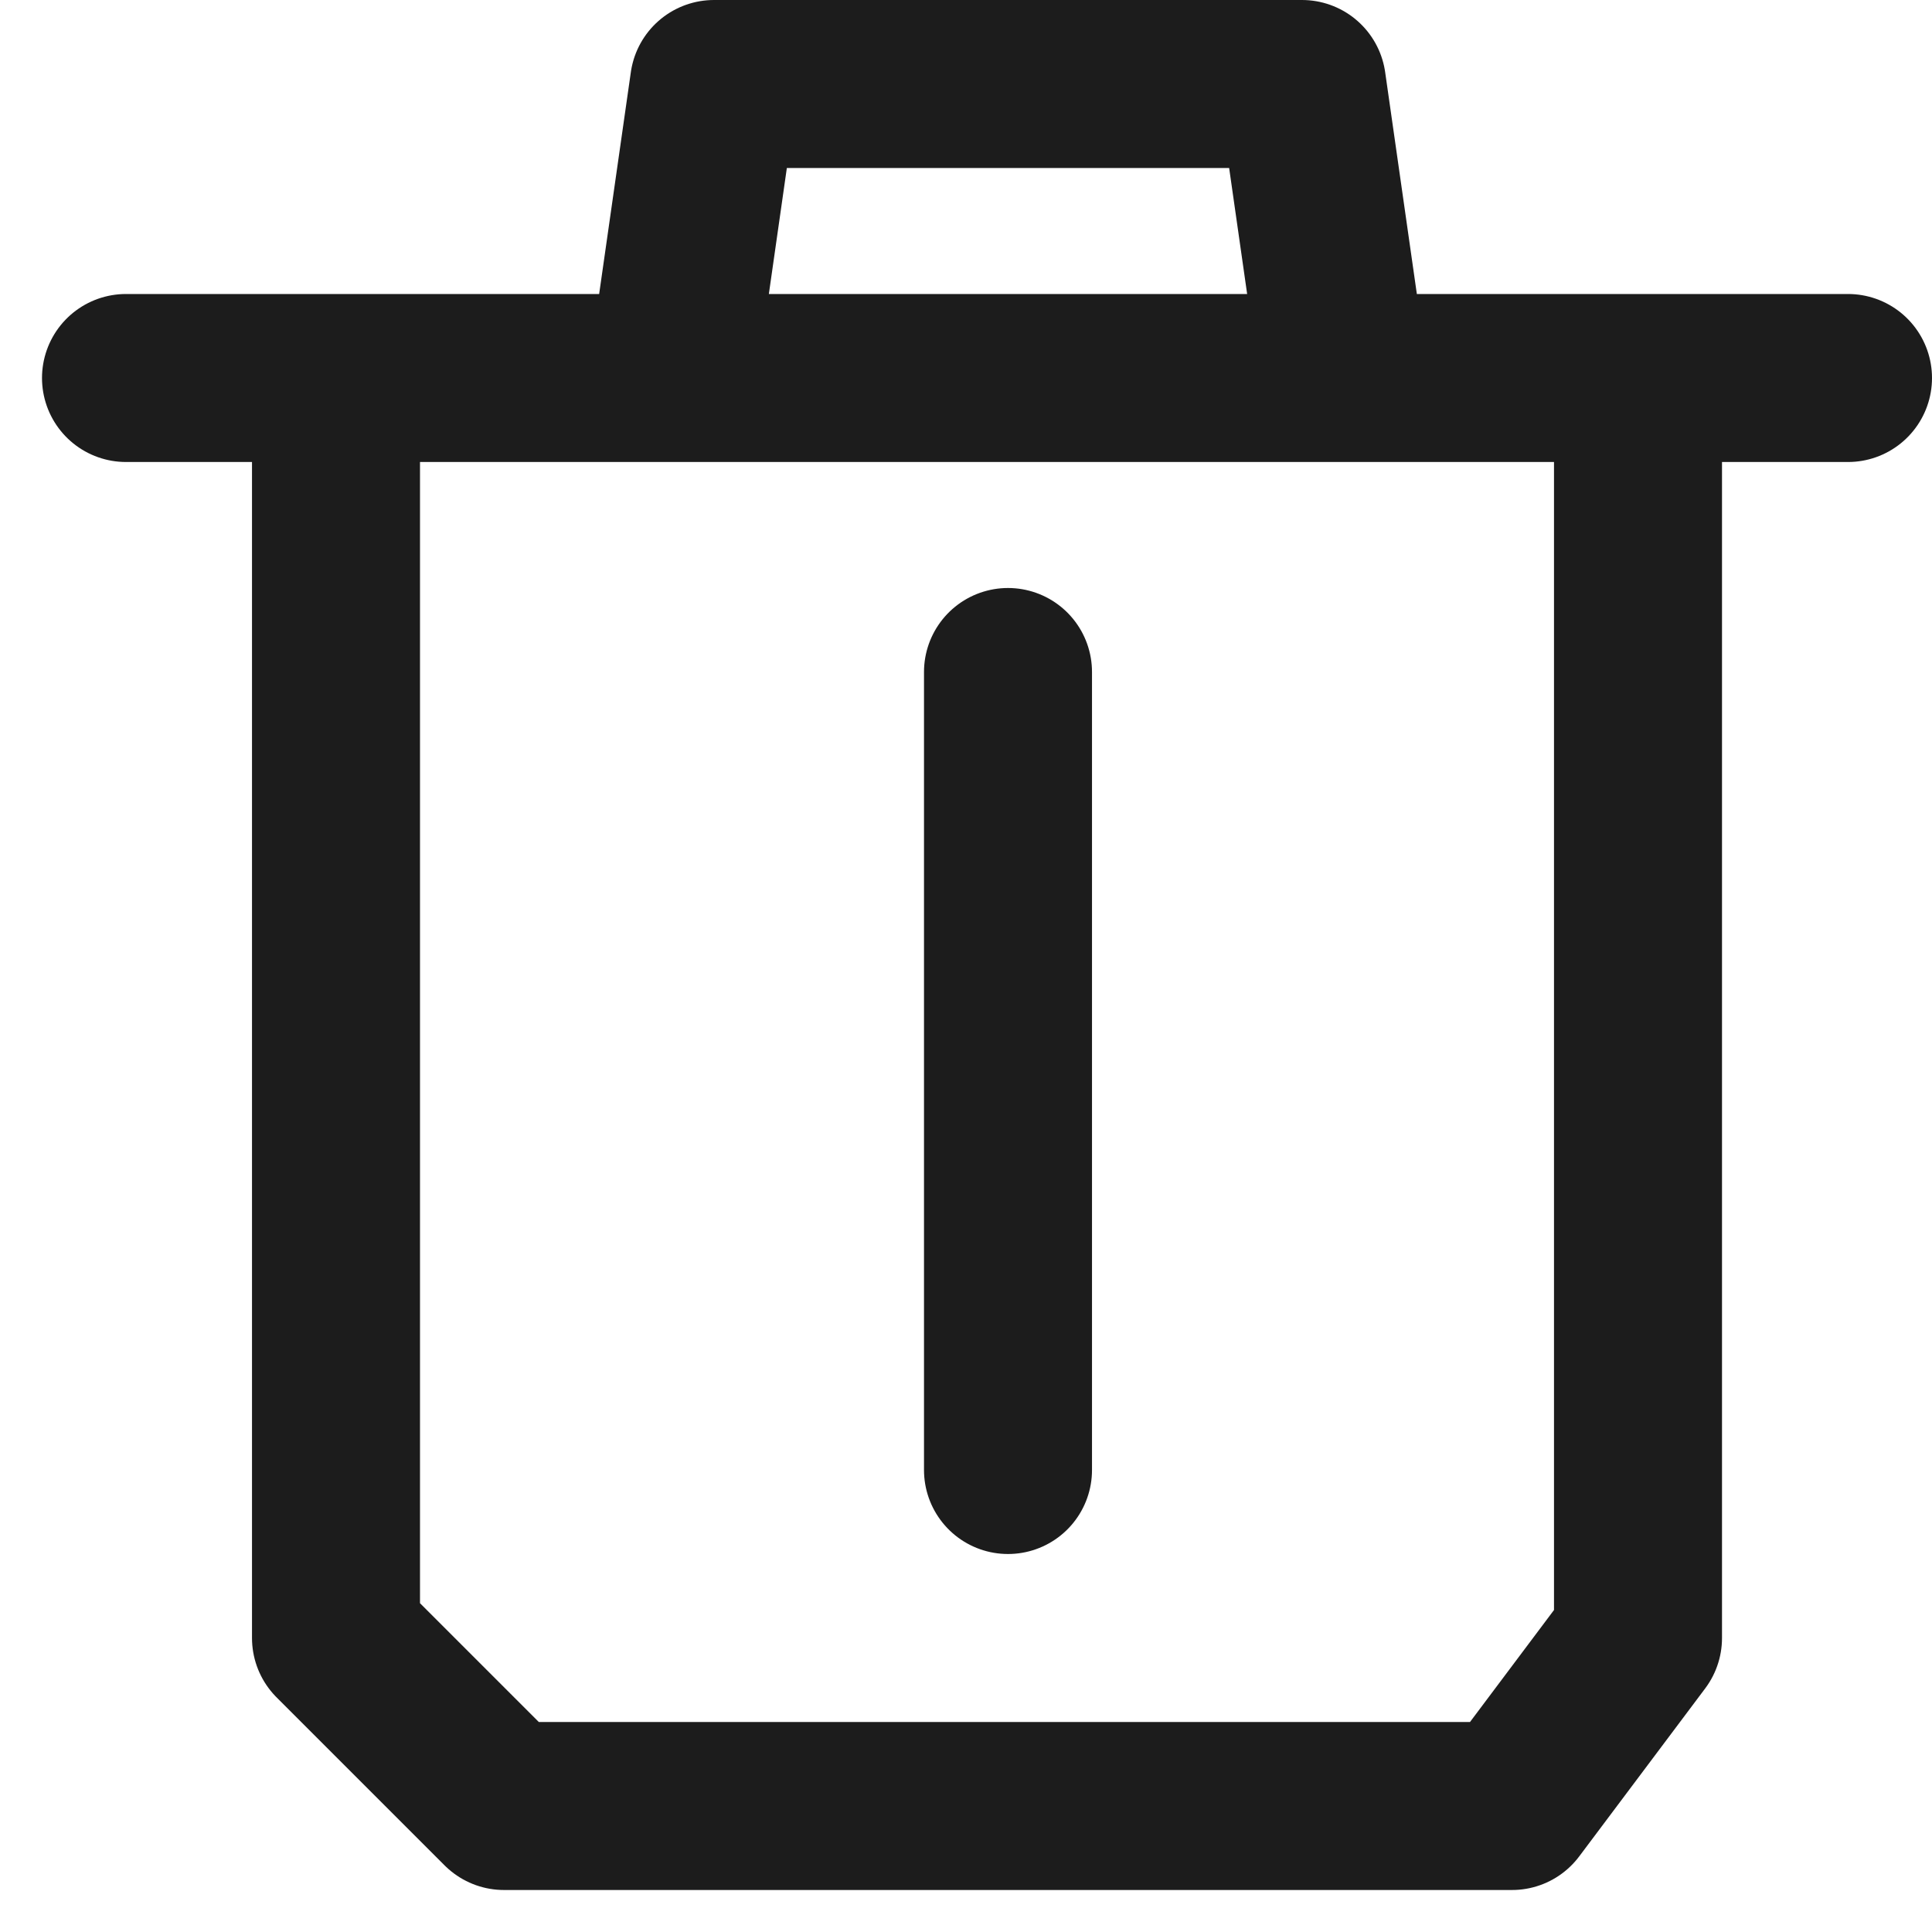 <svg width="23" height="23" viewBox="0 0 23 23" fill="none" xmlns="http://www.w3.org/2000/svg">
<path d="M1.5 4.5H4M22 4.5H19.5M4 4.5V19.5L6 21.5H18L19.5 19.5V4.5M4 4.5H8M19.5 4.5H16M8 4.5L8.5 1H15.5L16 4.5M8 4.5H16" stroke="#1C1C1C" stroke-width="2" stroke-linecap="round" stroke-linejoin="round"/>
<path d="M12 8V17.5" stroke="#1C1C1C" stroke-width="2" stroke-linecap="round" stroke-linejoin="round"/>
</svg>
